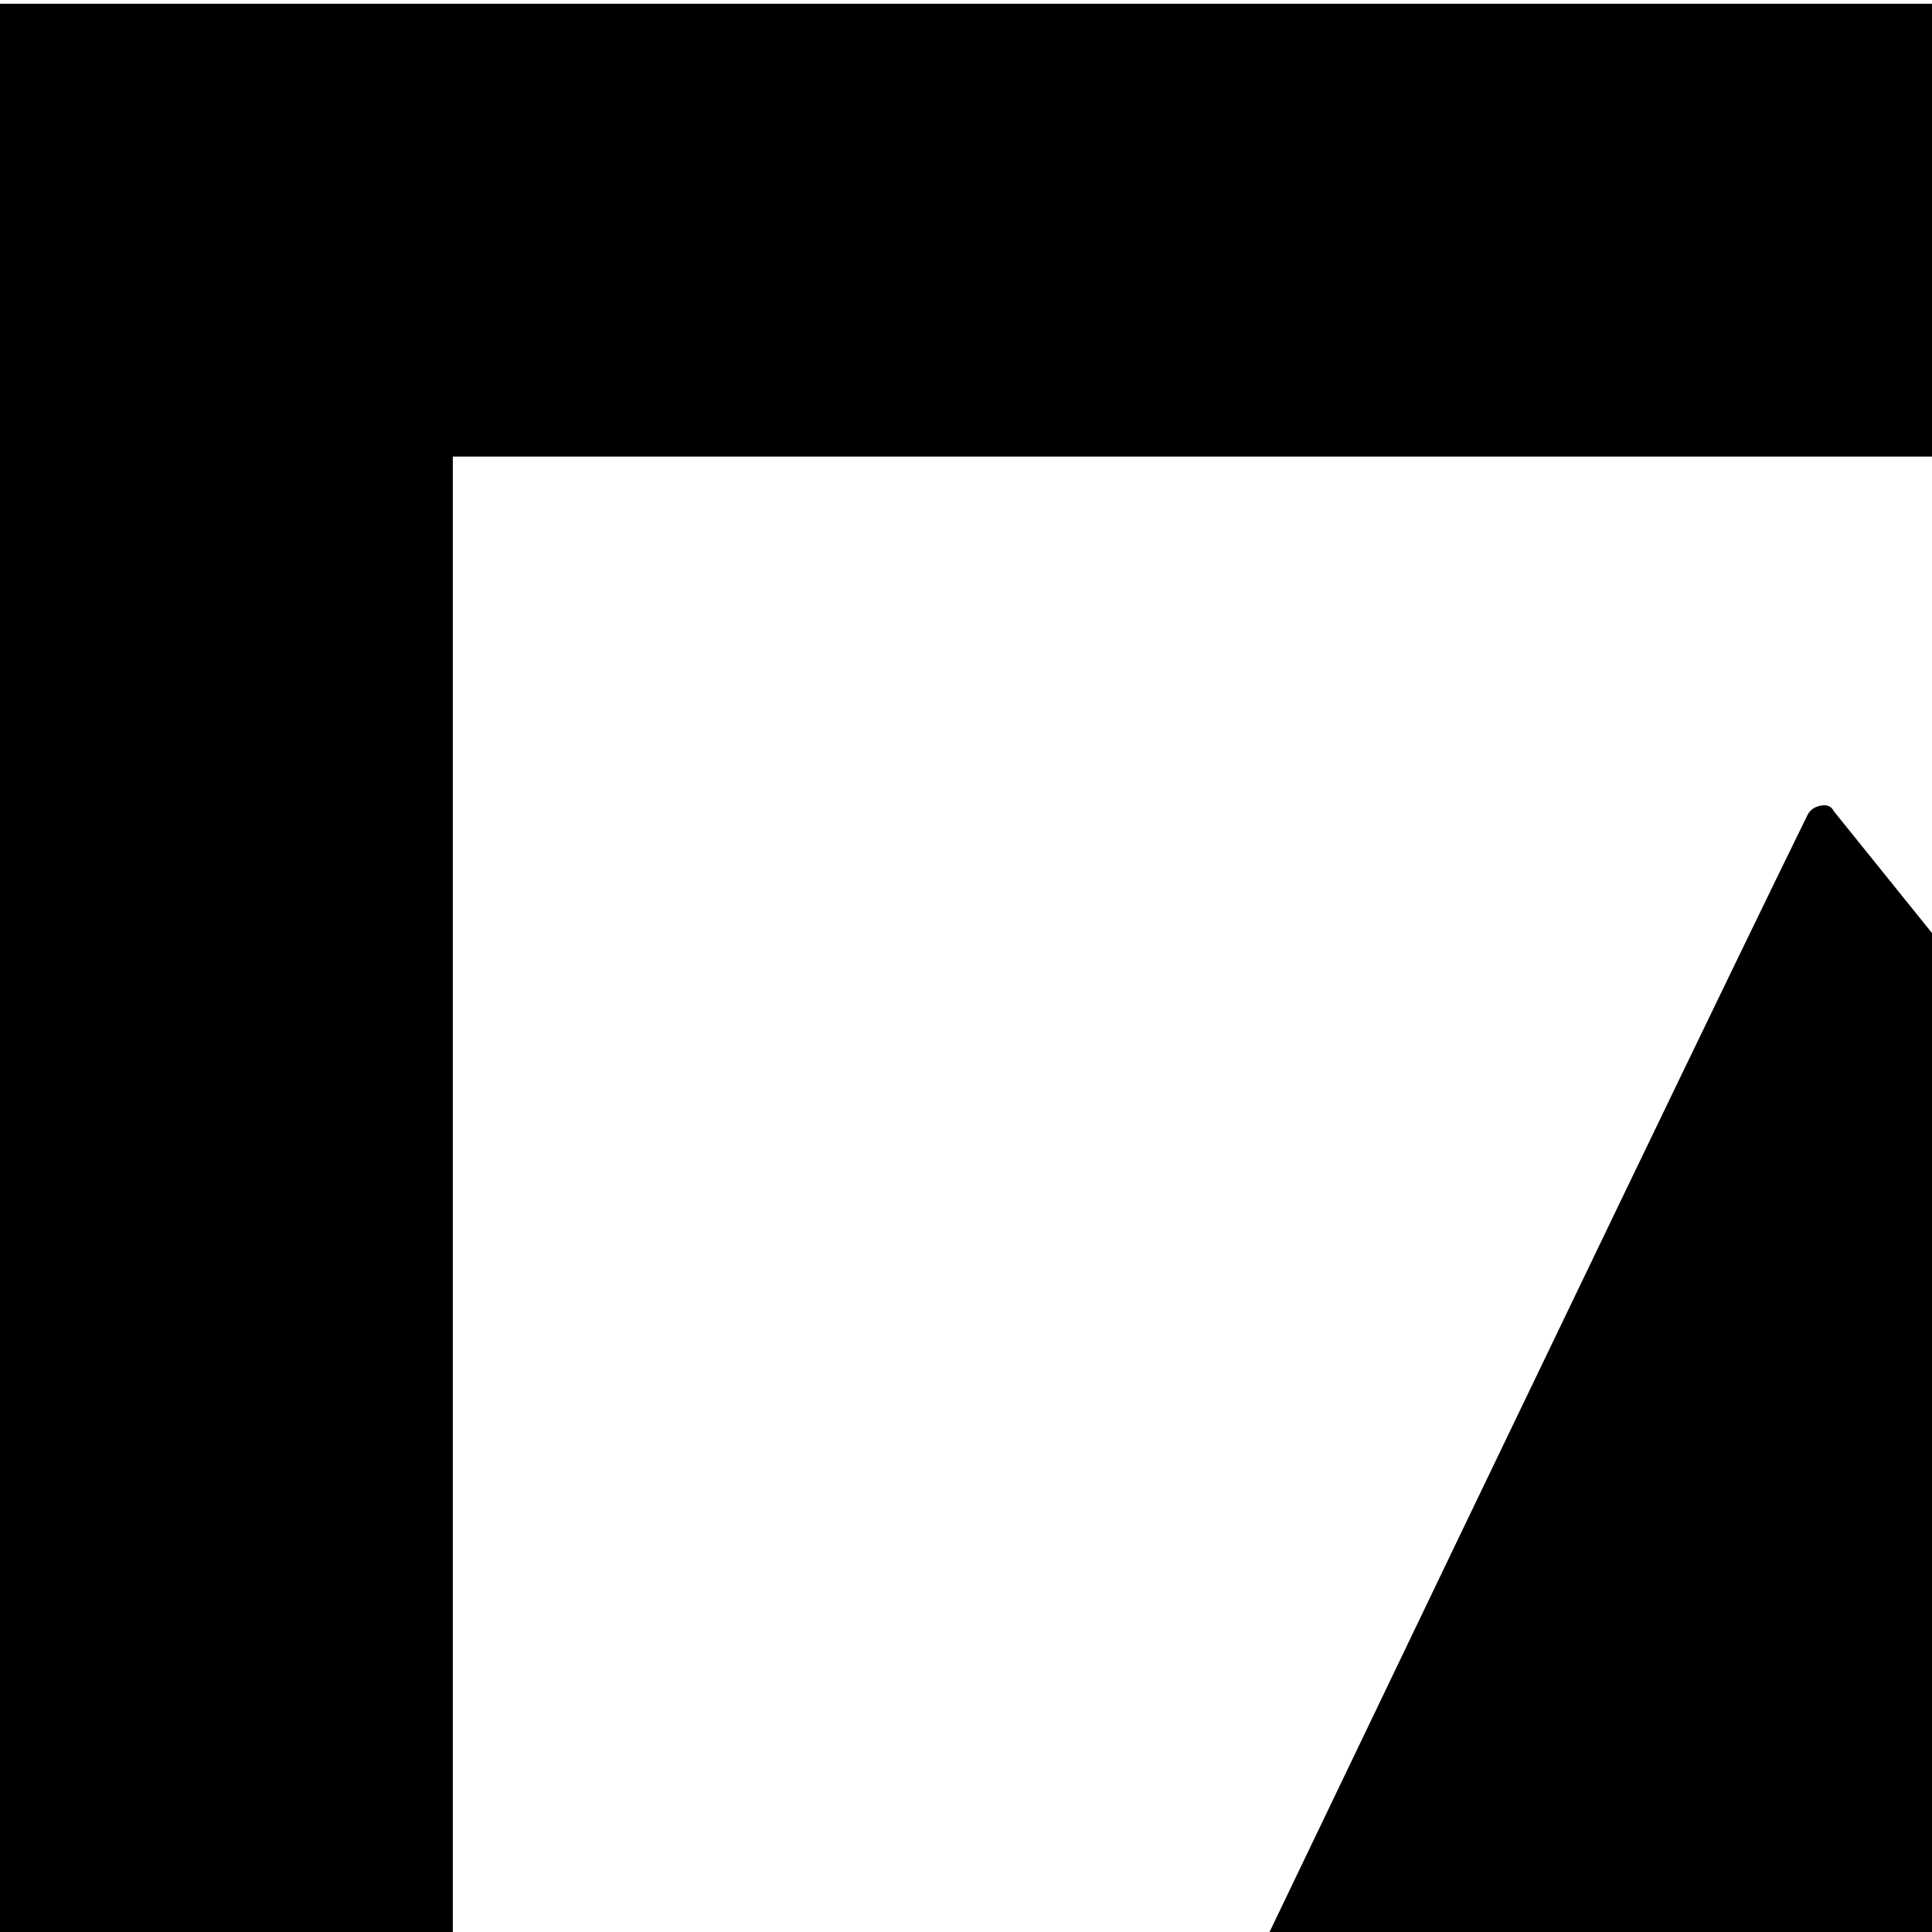 <svg xmlns="http://www.w3.org/2000/svg" version="1.1" viewBox="0 0 512 512" fill="currentColor"><path fill="currentColor" d="M1360 1v1000H0V1zM120 881h1120V121H120zm1000-560q0 33-23.5 56.5T1040 401t-56.5-23.5T960 321t23.5-56.5T1040 241t56.5 23.5T1120 321m43 473q2 1 1 4t-4 3H204q-4 0-4-4v-2q18-36 135-280t144-299q1-2 3.5-2.5t3.5 1.5l311 386l152-122h7l1 2q39 50 101.5 155T1163 794"/></svg>